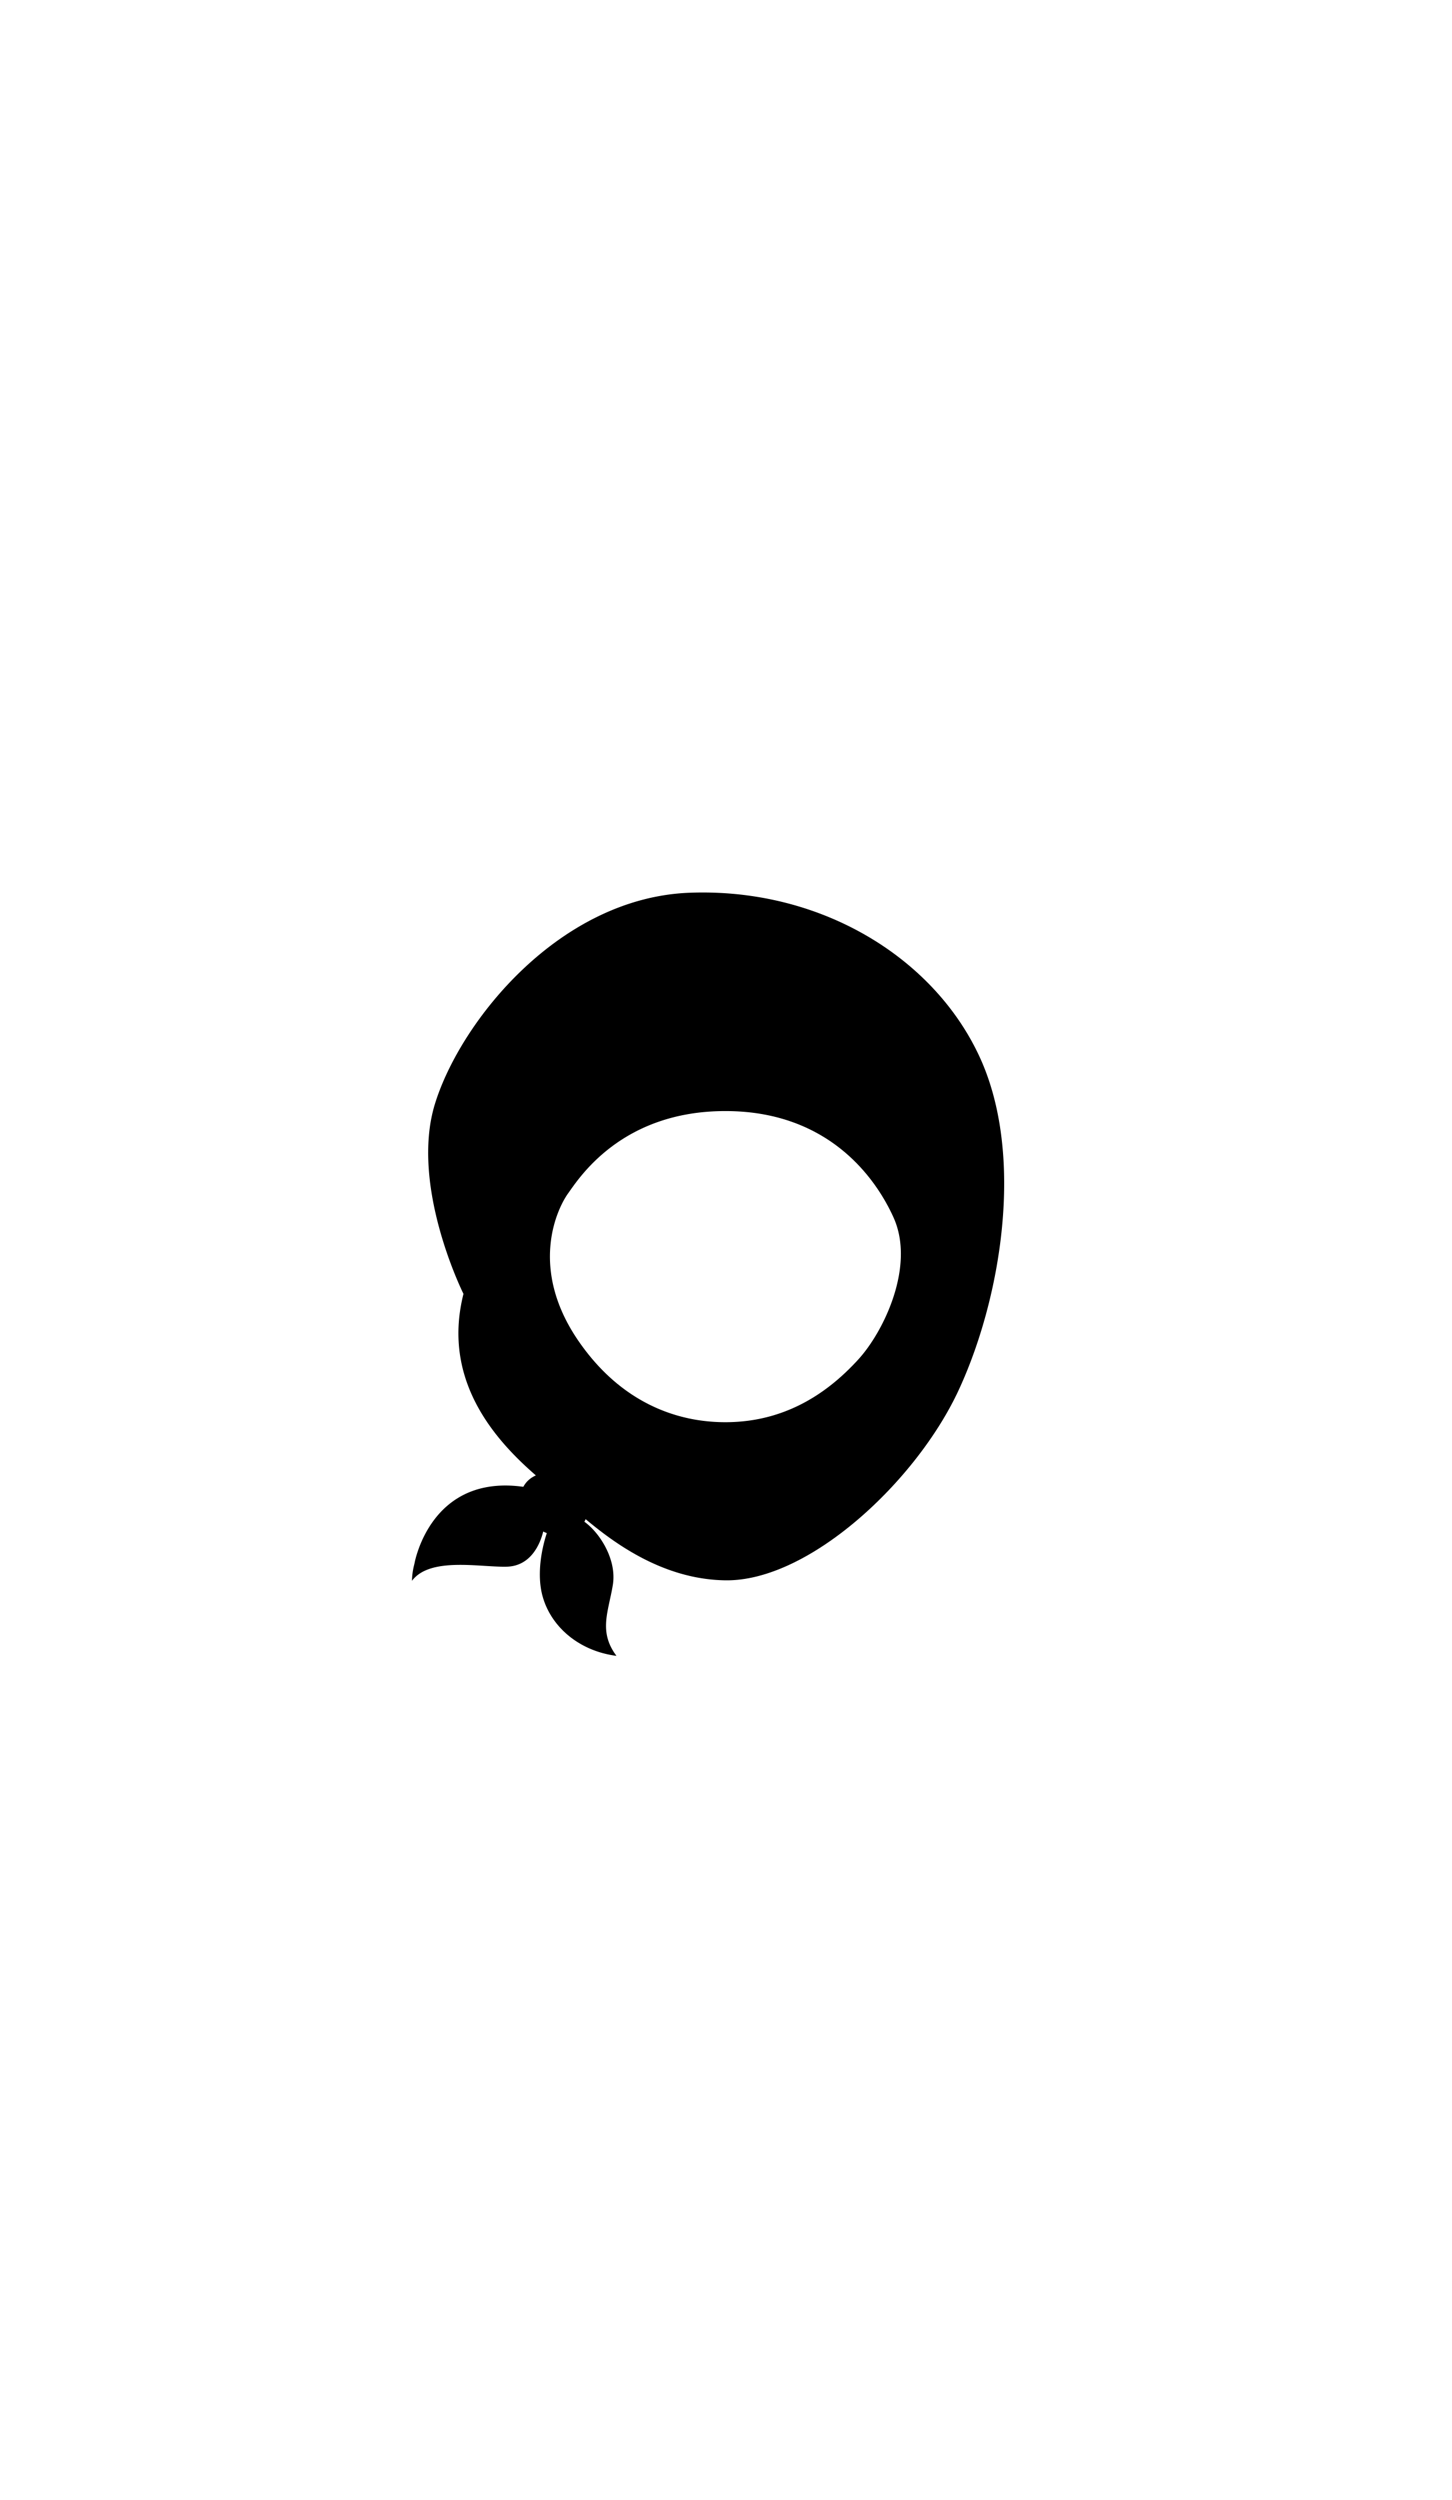<?xml version="1.0"?>
<svg xmlns="http://www.w3.org/2000/svg" xmlns:xlink="http://www.w3.org/1999/xlink" viewBox="0 0 600 1032.36">
  <title>HW005</title>
  <g id="main-colour">
    <path d="M 401.24,432.36 c -17.75-31.75-47.5-50.75-82.25-59.25 s -62.2-.32-80.75,11.5 c -22.75,14.5-40.5,34-53.25,62 s -3.75,59.75,7,88.25 c -2.25,21.67-1,34,6.75,47.5 s 25.67,27,25.67,27-5.58,1.5-6.83,6 c -28.67-6-43.5,19-45.08,33.25,11.25-7,29.83-2.2,38.25-3.75,10.83-2,13.25-14.75,13.25-14.75 a 14.61,14.61,0,0,0,4,1.5 c -11.75,35.5,15.17,49.25,23.42,49.75-5.25-8.5,1.58-24,1.08-34.5 s -13.5-18.5-13.5-18.5 l 2-4.5 s 15.25,14.75,30.25,21,39.25,17.75,80.25-16.75,51.5-71.75,56.75-95.5 S 419,464.11,401.24,432.36Z m -62,144.75 c -26.5,18-63.5,12-81.25-1.5 s -34-38.36-32-59.68,12.5-32.57,23.75-42.07 c 19.72-16.65,56.75-23.25,84.5-9 s 39.25,39.39,39.5,51.32 S 365.74,559.11,339.24,577.11Z" fill="param(main_colour)"/>
  </g>
  <g id="outline">
    <path d="M 362.08,485.36 a 76.36,76.36,0,0,0-62.33-29.5 c -33.67,1.17-56.33,15.83-68.67,37.5 s -4.33,43-2,47.67,21,48.67,71,48.67,67-42.33,70.67-52 S 381.08,509.36,362.08,485.36Z m -7.33,76 c -10.5,11.5-28,26-55,26-12.5,0-39.5-3-60.5-33.25 s -9-55-4.5-61.25,22-34,65-34,62.36,28.14,69.5,44 C 378.24,522.86,365.24,549.86,354.74,561.36Z"/>
    <path d="M 239.24,432.86 S 203.08,478.2,220.08,535.7 s 74.17,68.67,74.17,68.67,75.5,1,88.5-84 c -1.5,27.5-18.67,81.33-87.67,87.33-56.5-13-76.33-59.83-80.33-79.83 S 210.24,465.86,239.24,432.86Z"/>
    <path d="M 214.41,504 s 13.83-68.67,86.33-69.17 c 25.5.5,41.5,9,58.5,26-9.17-12.83-27.92-27.58-59.92-28.58 S 224.91,451,215.41,494 C 214.41,497.53,214.41,504,214.41,504Z"/>
    <path d="M 346.74,423.36 s 46.63,35,44.13,89.5-24.42,88.76-68.42,110.26-99.22-28.26-119.22-85.76 c 5.5,35,39.5,76,70.5,88.5 s 53.61.36,72.5-13.5 c 18.17-13.33,38.17-31.33,45.5-80 C 398.43,488,387.24,452.86,346.74,423.36Z"/>
    <path d="M 404.74,436.36 c -19-41-65.67-69.67-119.67-67.67 s -94.83,53.17-105.33,87.17,11.78,78.5,11.78,78.5 c -9.44,37.33,15.14,62.5,31.89,76.67,1.08-.67,3.8-2.37,7.33,1.83 a 2.87,2.87,0,0,1,.49-.11 c -17.3-15-45.59-33.58-37-78.39,0,0-27-51-4.5-93 s 59-74,110.5-69,77,27.5,96,55,21.5,79,1,135.5-75.5,87-97,87 c -19.52,0-43.16-13.6-59.33-28.08 a 12.23,12.23,0,0,1-.62,4.18 c 11.35,9.6,32.3,26.31,59.45,26.7,34.5.5,78.79-40.79,96.29-78.29 S 423.74,477.36,404.74,436.36Z"/>
    <path d="M 216.74,624.36 c -4.58-8.5,1.5-16,9.5-16 s 8,11,6.5,13 c .33-7-4.84-13.3-11.17-9.5-7.5,4.5-1.13,17.21,5.83,19.33,9.83,3,14.17-5.67,11.83-11.33-2.23-5.41-8.5-7-8.5-7 l -2-2.5 s 7.5-.5,12.5,7.5-2.5,17-9.5,16.5 S 220.24,630.86,216.74,624.36Z"/>
    <path d="M 171.24,645.86 s 6.5-38.5,47-31.5 a 10.65,10.65,0,0,1-.67,1.67 s -34.67-7-44.5,31.67 c 8.67-4.33,19.75-4.27,29.17-3.5,12.17,1,20.17-5.5,20.17-14.5,2,1.5,2.33,1.5,2.33,1.5 s -2.33,15.5-15.33,15.83 c -11,.28-31.67-4.17-39.17,5.83 A 29.25,29.25,0,0,1,171.24,645.86Z"/>
    <path d="M 226.24,632.36 s -5.5,14.5-2,27,15,22.5,30.5,24.5 c -7.5-10-3.33-18.17-1.5-29.33 s -6.5-23.33-13.5-27.17 l -2,1.5 s 15.5,11,13,24-3.67,23.83-.67,27.83 c -17.33-4.67-30.17-24.33-21.67-47.83 A 5.5,5.5,0,0,0,226.24,632.36Z"/>
    <path d="M 217.24,619.36 s -19,.5-27,10 c 16.5-9,28-7,28-7Z"/>
    <path d="M 218.74,625.36 a 22.13,22.13,0,0,0-9.83,5.67 c -4.5,4.5-13.67,4.83-13.67,4.83 s 10,1.5,15.5-3.5,11-4,11-4Z"/>
    <path d="M 230.58,632.36 s -3.17,13.83,9,25.17 c -5.83-8.17-8.83-19.33-6.83-24.33 A 18.53,18.53,0,0,1,230.58,632.36Z"/>
    <path d="M 234.24,632.36 s 7,3.5,6.33,15.67 c 1.83-6.5-.17-14.17-3-16.83 A 9.94,9.94,0,0,0,234.24,632.36Z"/>
  </g>
<script type="text/ecmascript" xlink:href="param.min.js"/> 
</svg>
